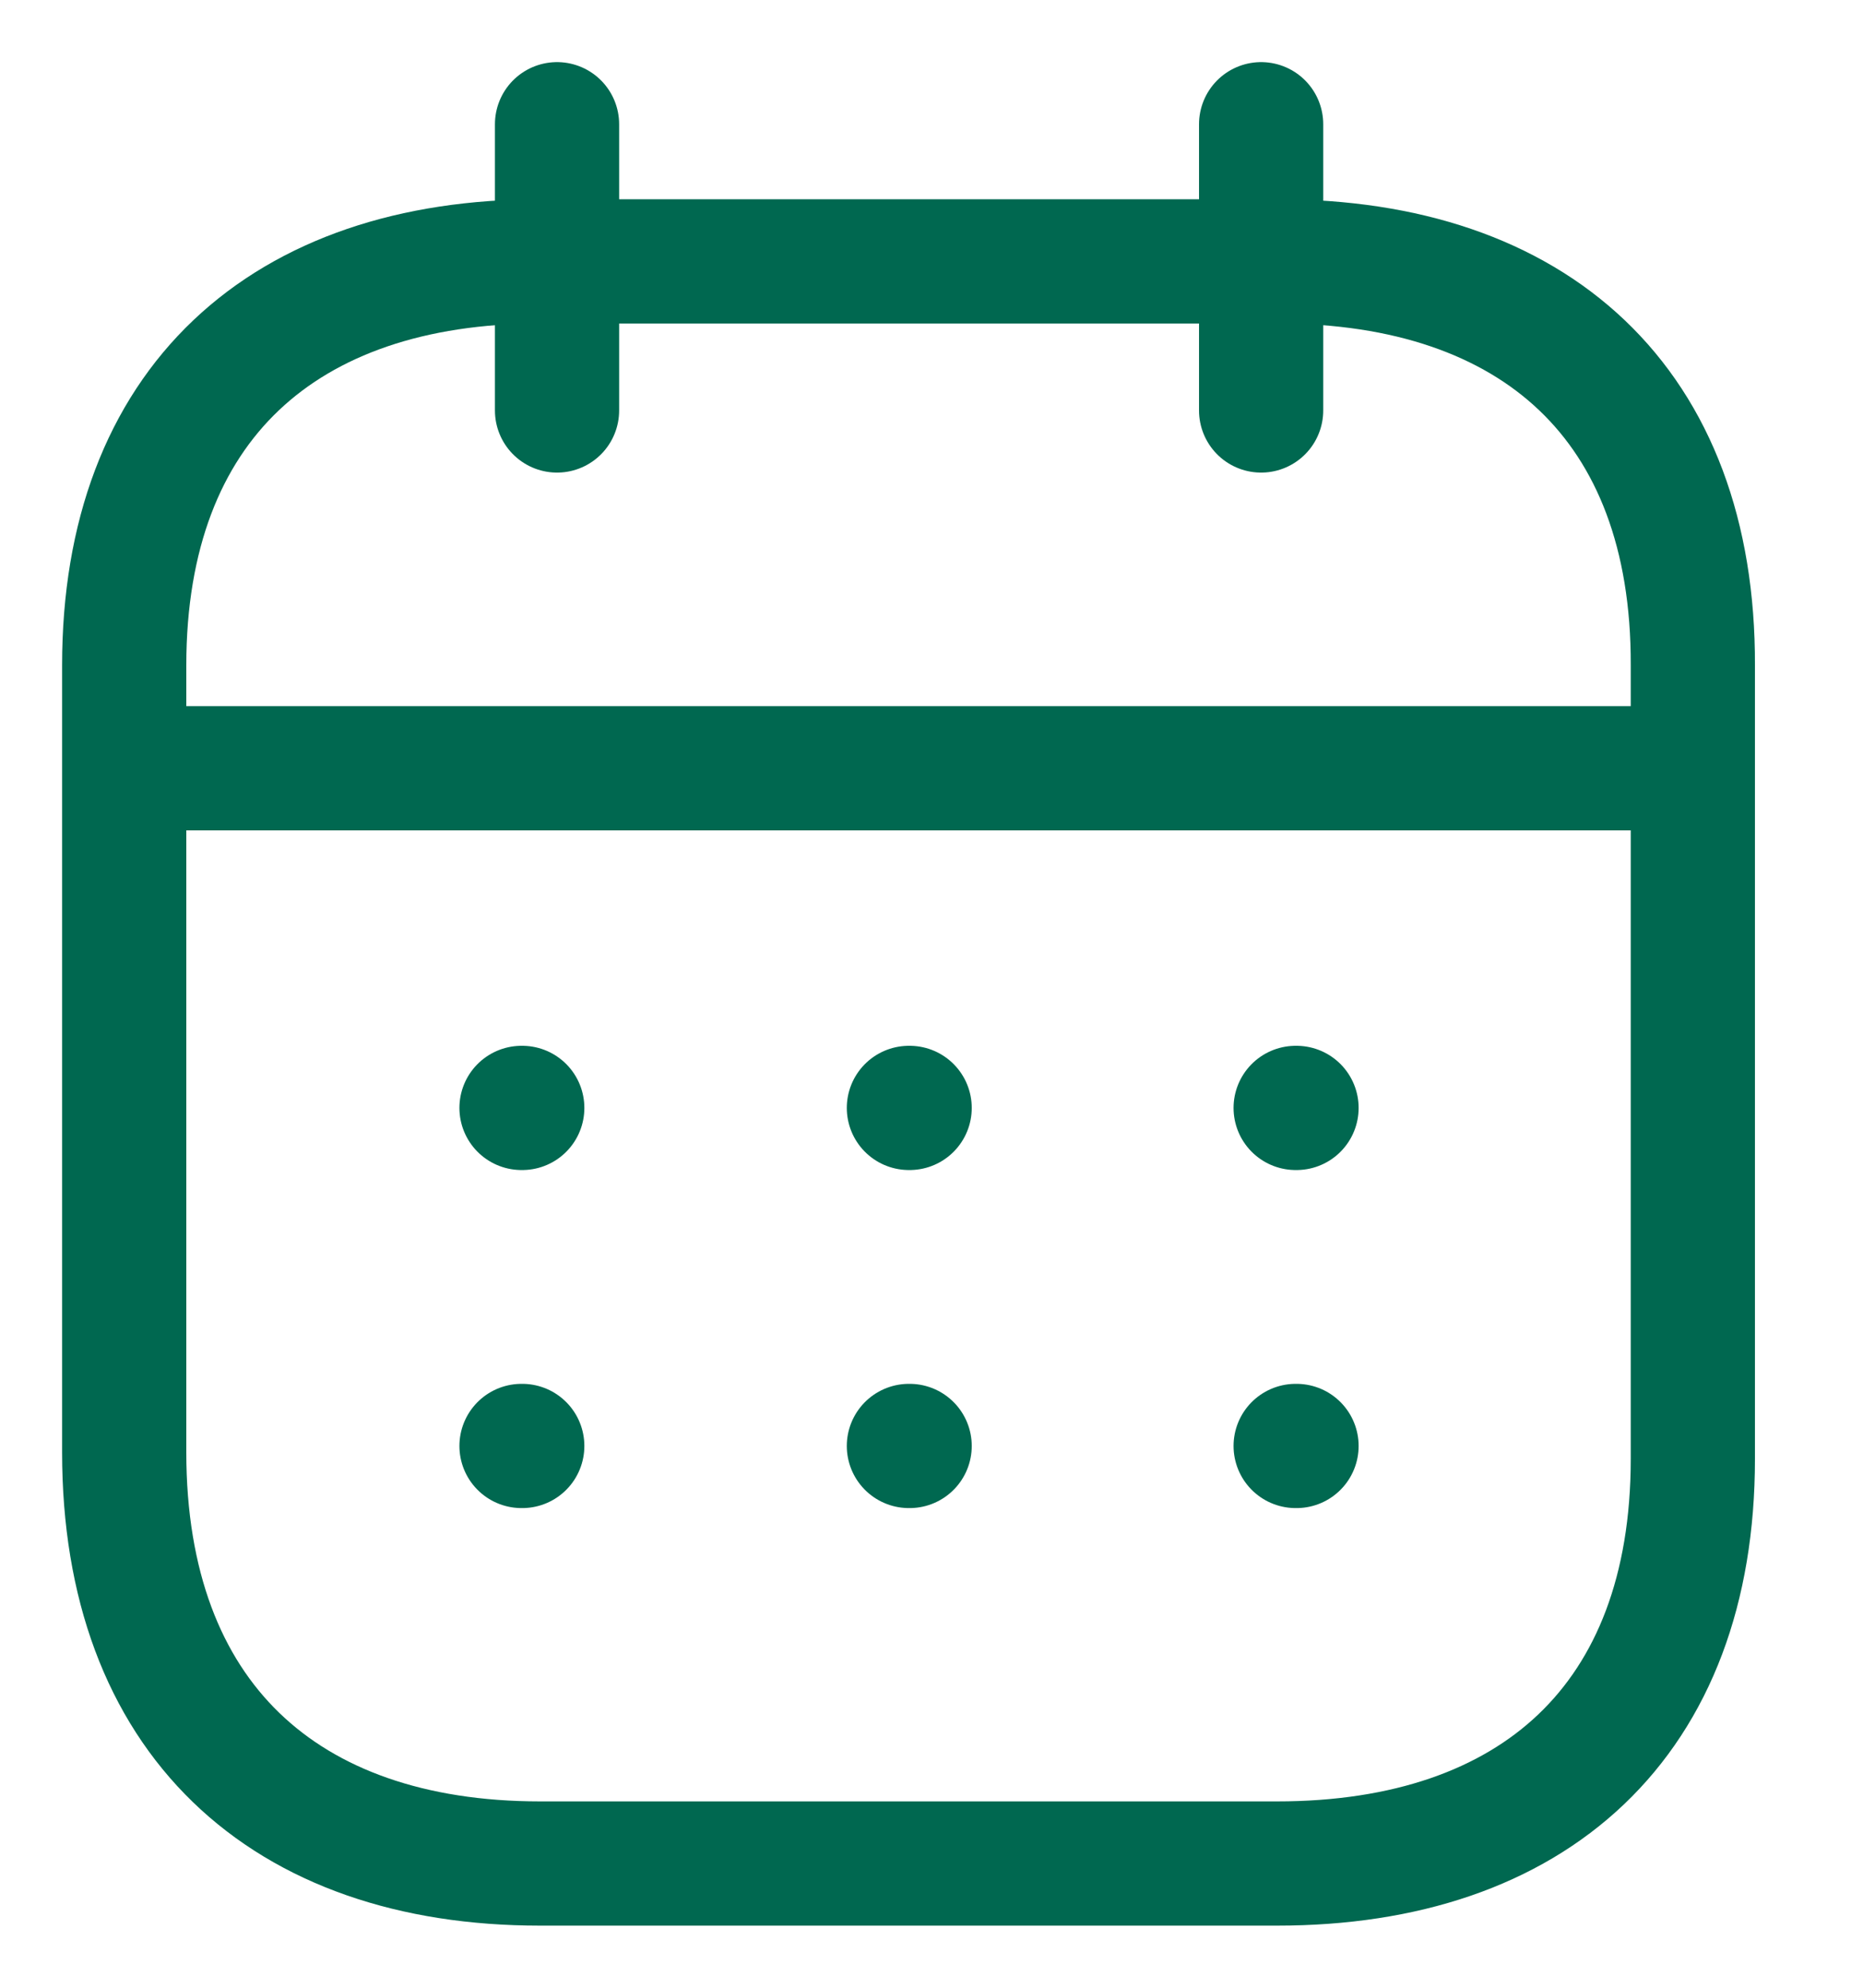 <svg width="15" height="16" viewBox="0 0 15 16" fill="none" xmlns="http://www.w3.org/2000/svg">
<path d="M1.065 6.184H13.572" stroke="#006850" stroke-linecap="round" stroke-linejoin="round"/>
<path d="M10.432 8.918H10.439" stroke="#006850" stroke-linecap="round" stroke-linejoin="round"/>
<path d="M7.318 8.918H7.324" stroke="#006850" stroke-linecap="round" stroke-linejoin="round"/>
<path d="M4.199 8.918H4.205" stroke="#006850" stroke-linecap="round" stroke-linejoin="round"/>
<path d="M10.432 11.639H10.439" stroke="#006850" stroke-linecap="round" stroke-linejoin="round"/>
<path d="M7.318 11.639H7.324" stroke="#006850" stroke-linecap="round" stroke-linejoin="round"/>
<path d="M4.199 11.639H4.205" stroke="#006850" stroke-linecap="round" stroke-linejoin="round"/>
<path d="M10.154 1V3.304" stroke="#006850" stroke-linecap="round" stroke-linejoin="round"/>
<path d="M4.485 1V3.304" stroke="#006850" stroke-linecap="round" stroke-linejoin="round"/>
<path fill-rule="evenodd" clip-rule="evenodd" d="M10.289 2.104H4.348C2.287 2.104 1 3.25 1 5.355V11.69C1 13.828 2.287 15 4.348 15H10.282C12.35 15 13.63 13.848 13.63 11.743V5.355C13.637 3.25 12.356 2.104 10.289 2.104Z" stroke="#006850" stroke-linecap="round" stroke-linejoin="round"/>
</svg>
